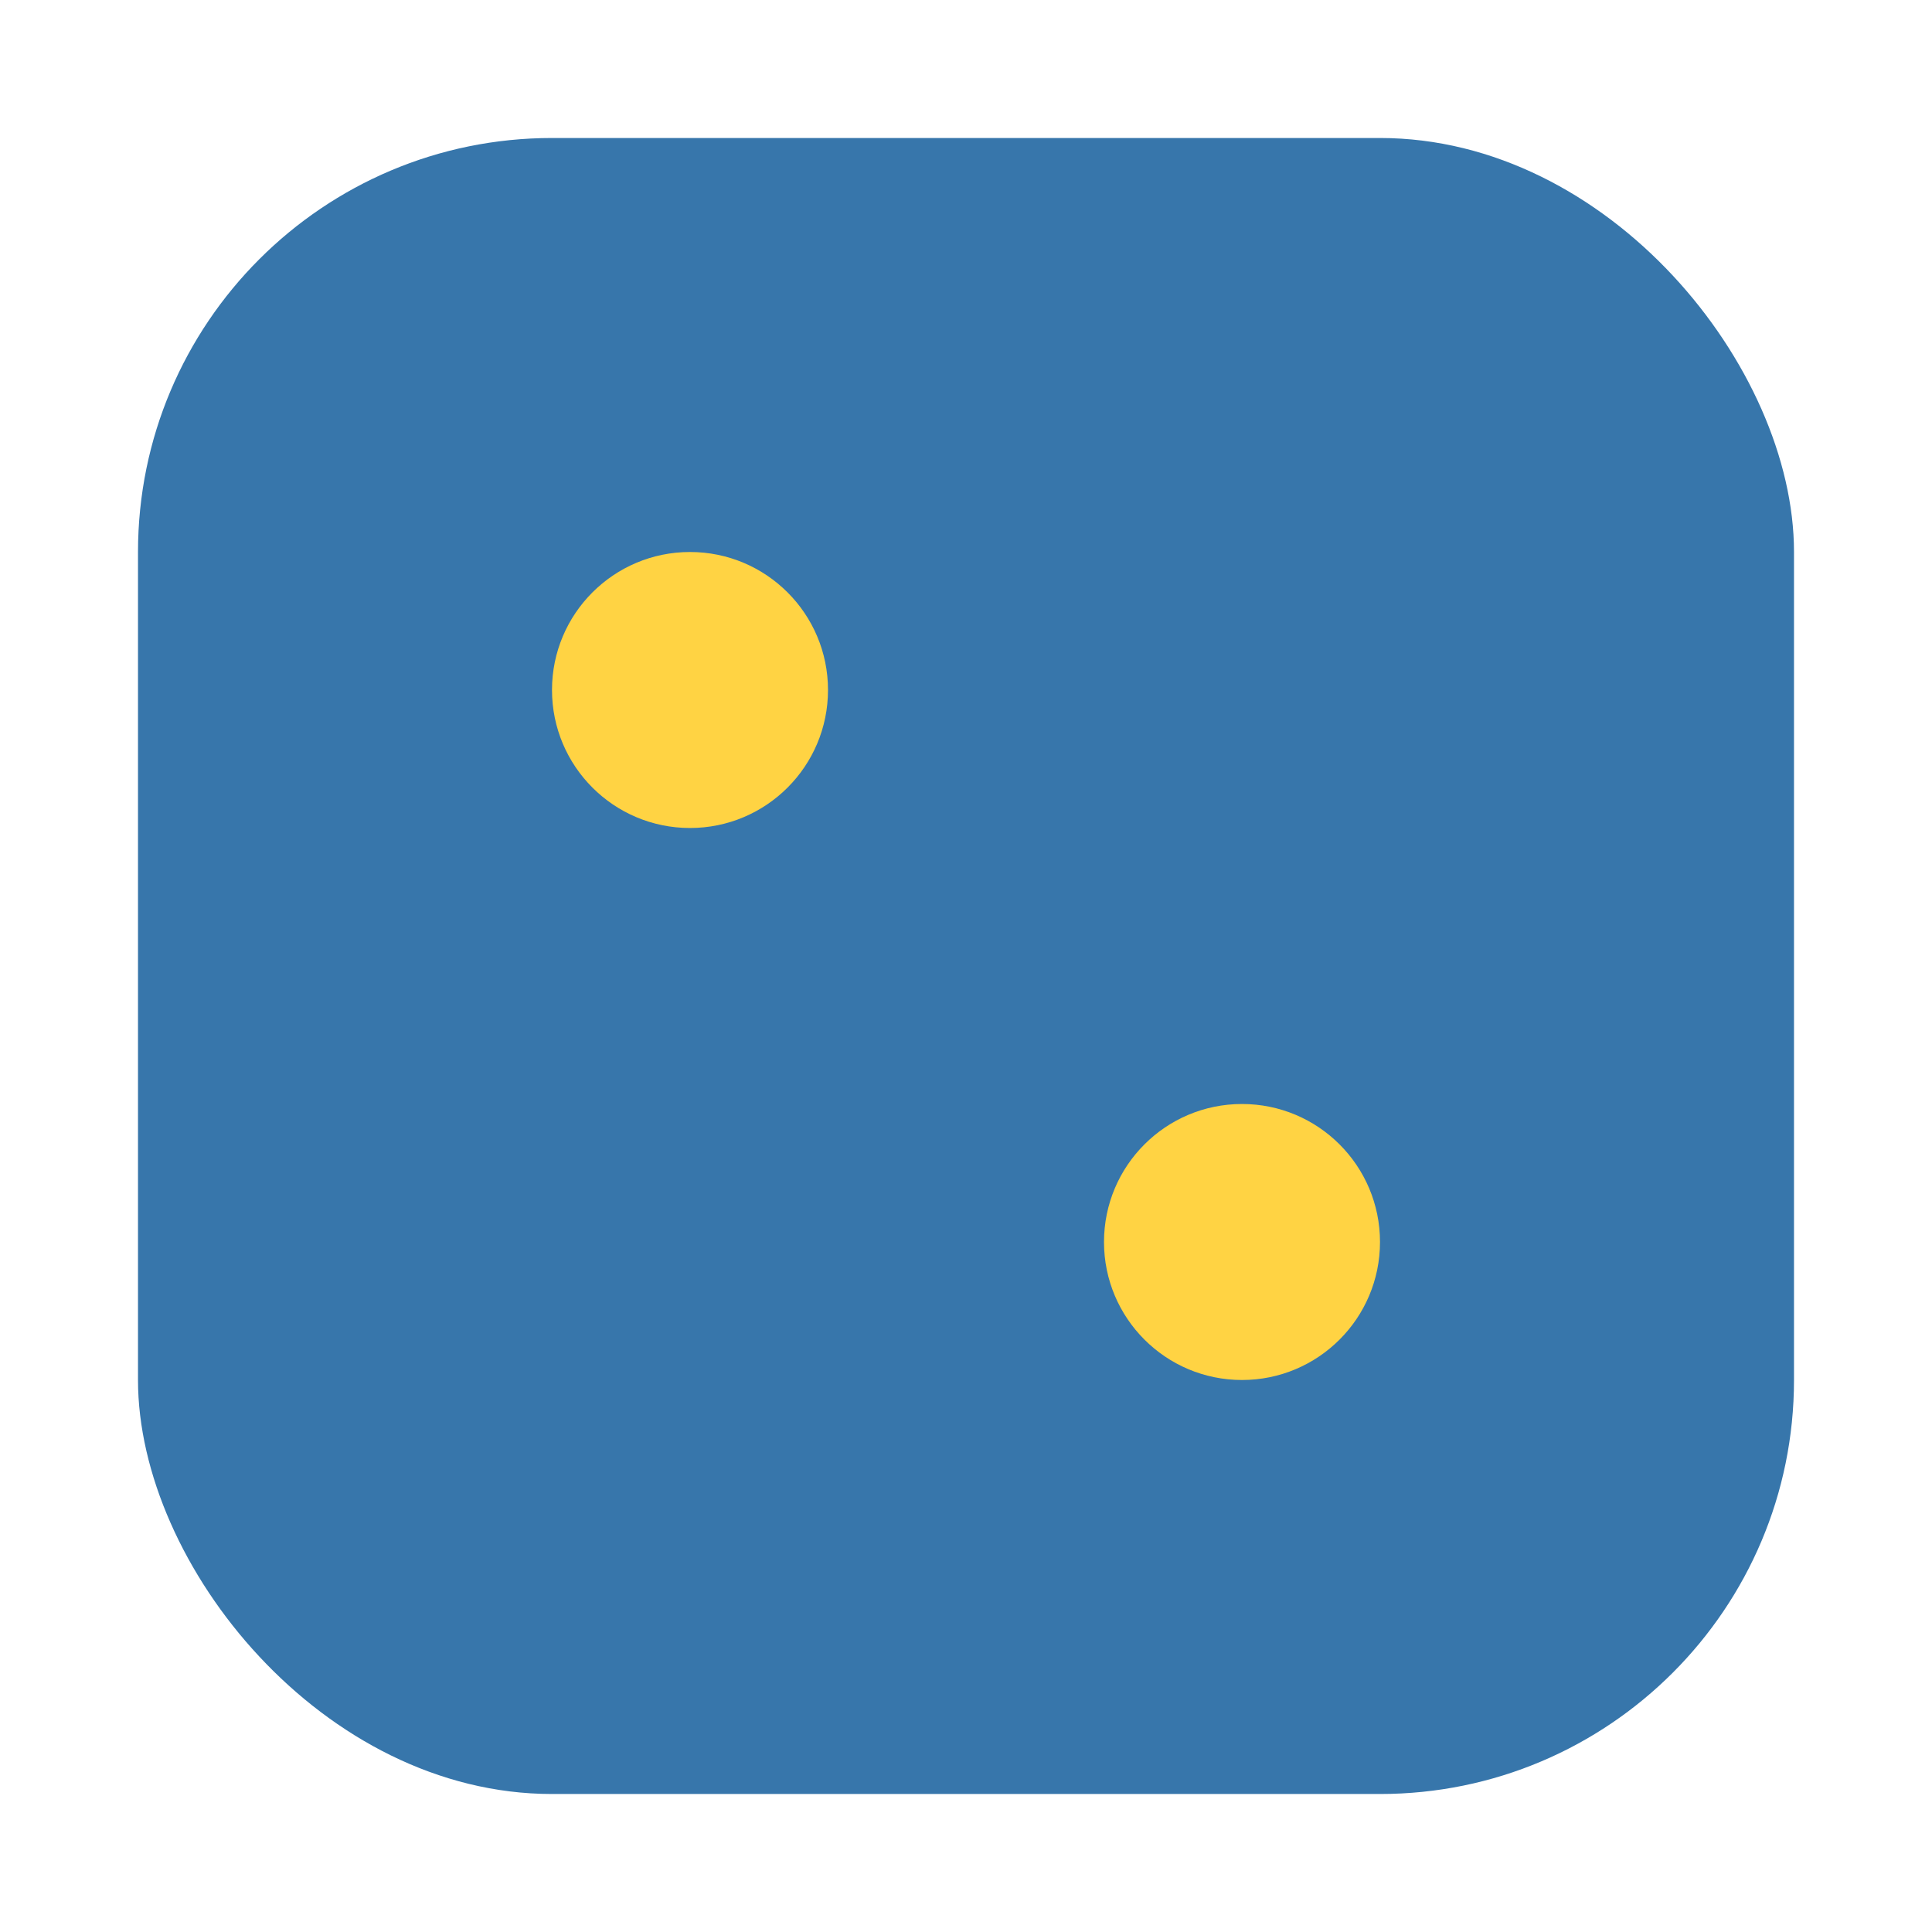 <svg width="28" height="28" viewBox="0 0 28 28" xmlns="http://www.w3.org/2000/svg" role="img">
  <rect x="2" y="2" width="24" height="24" rx="6" fill="#3776ab"/>
  <circle cx="10" cy="10" r="2" fill="#ffd343"/>
  <circle cx="18" cy="18" r="2" fill="#ffd343"/>
</svg>
